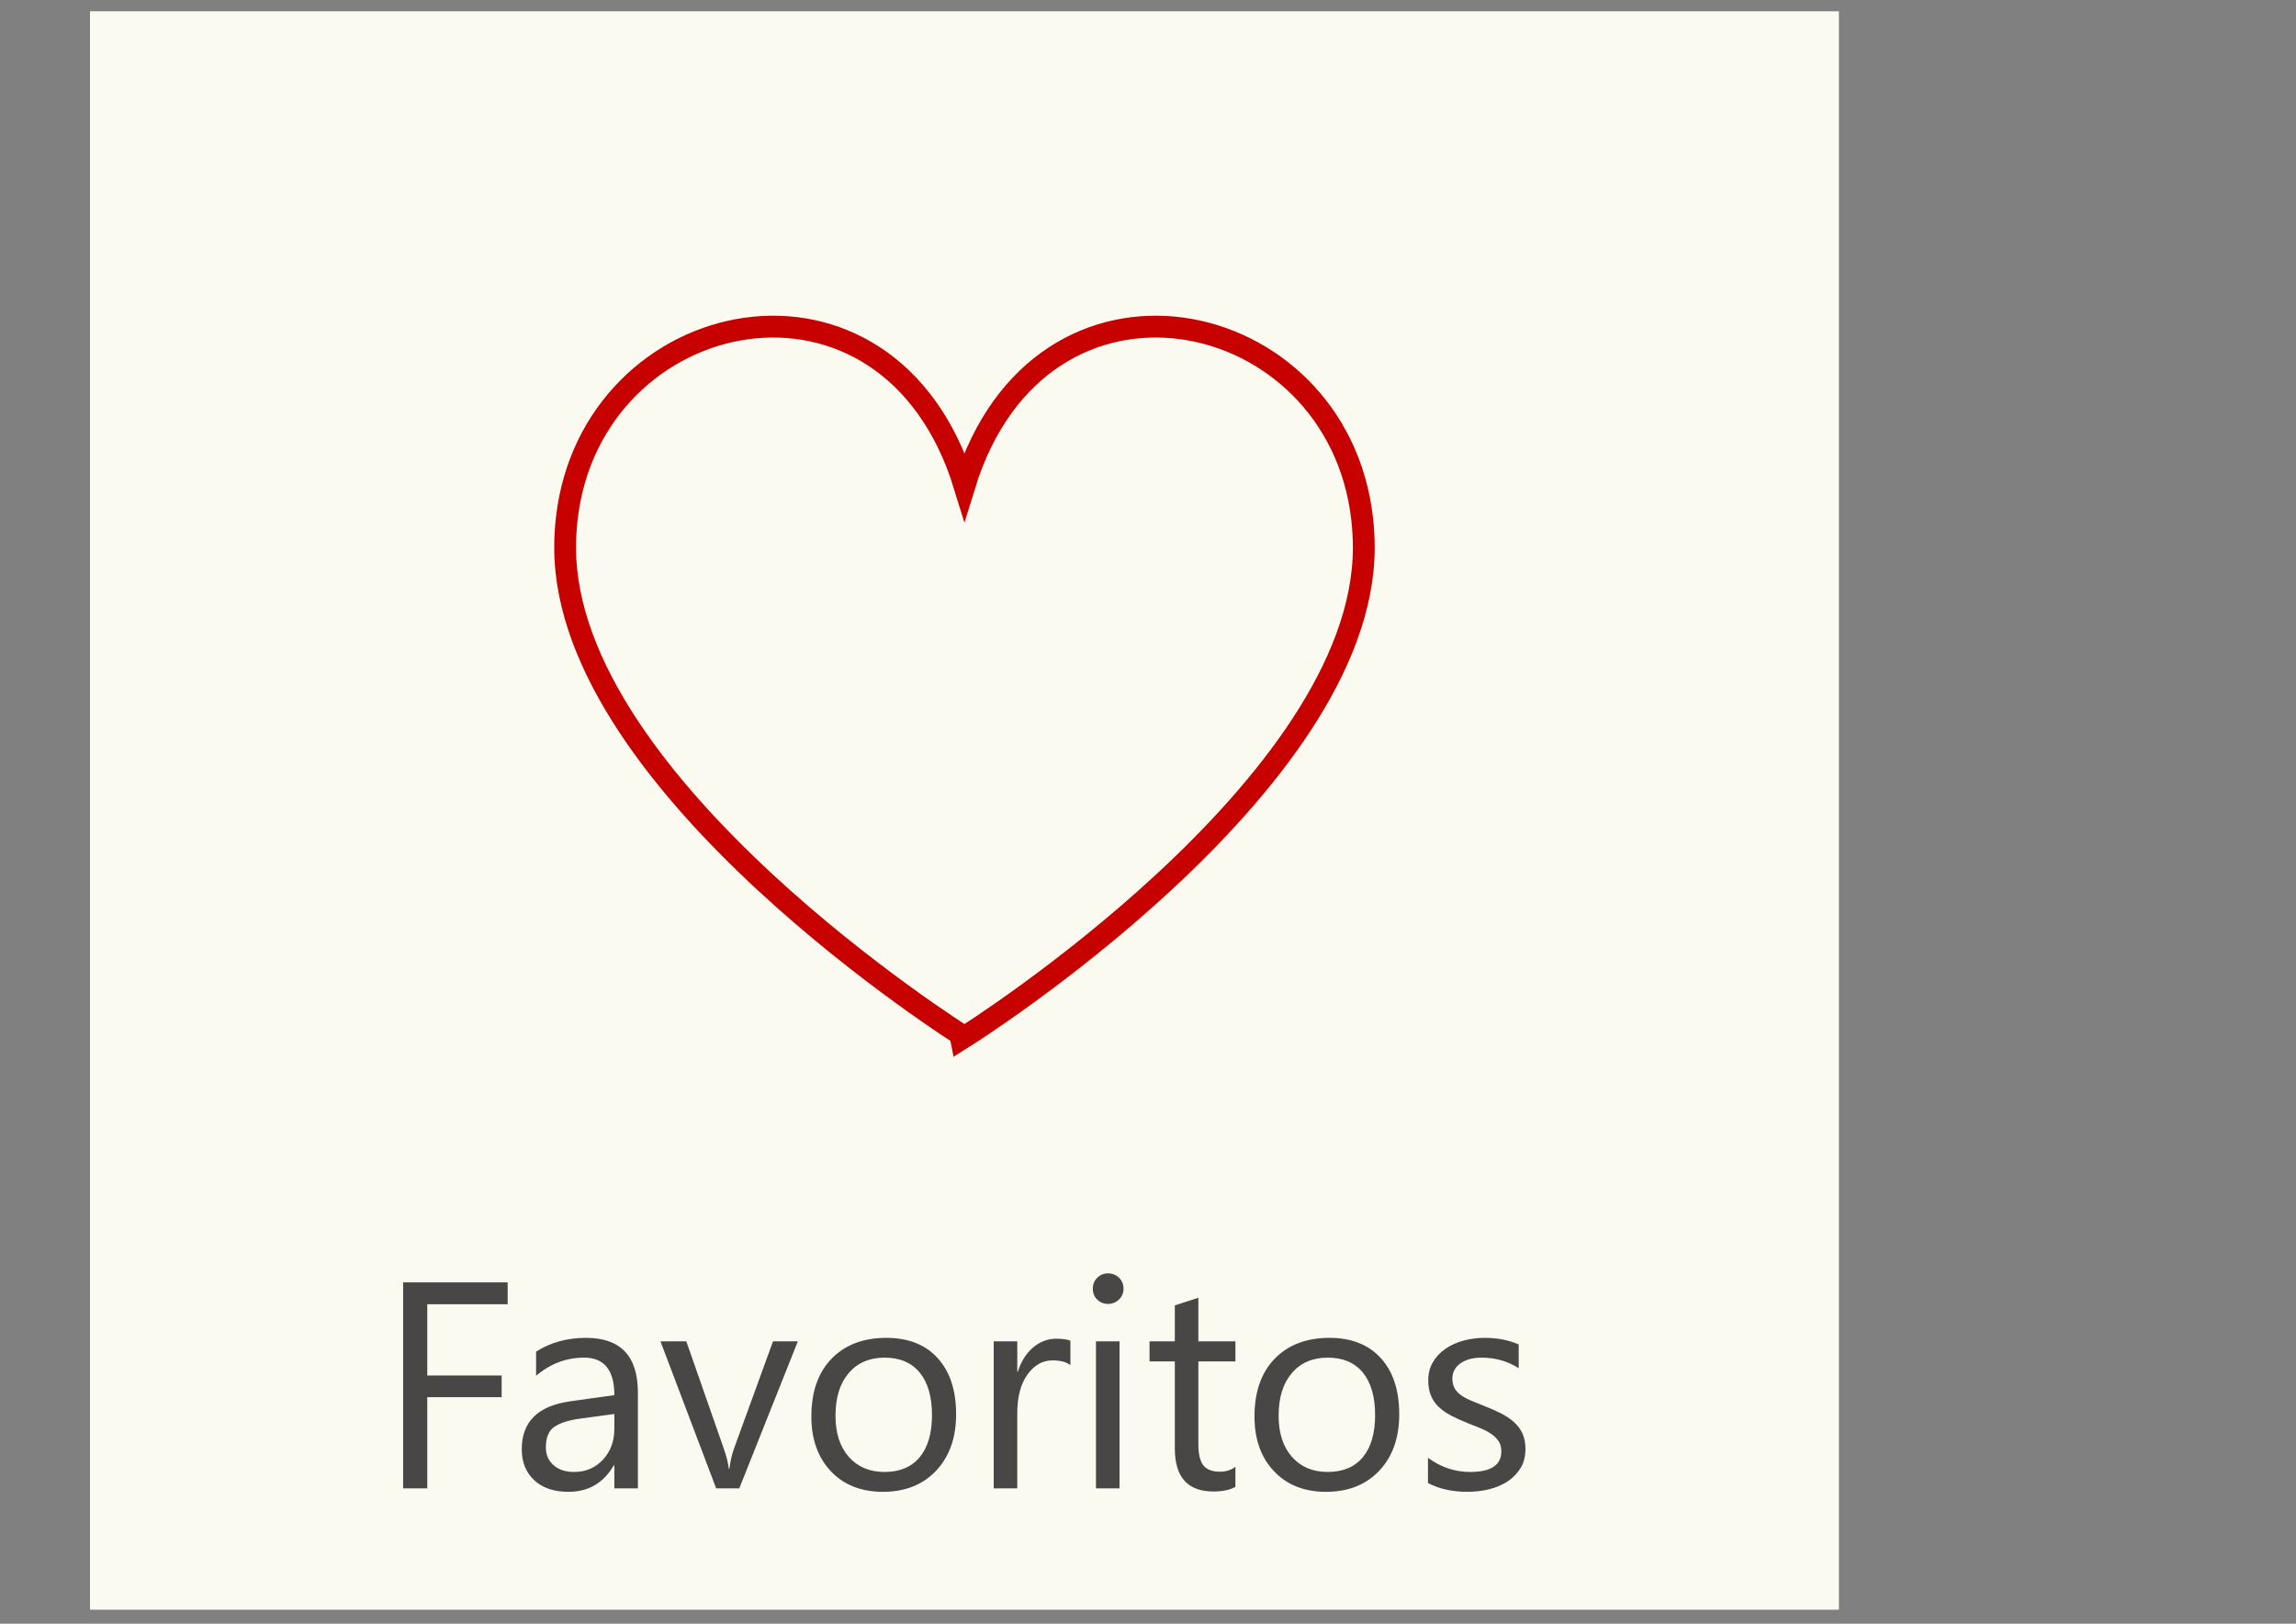 <?xml version="1.0" encoding="utf-8"?>
<!-- Generator: Adobe Illustrator 16.0.0, SVG Export Plug-In . SVG Version: 6.00 Build 0)  -->
<!DOCTYPE svg PUBLIC "-//W3C//DTD SVG 1.1//EN" "http://www.w3.org/Graphics/SVG/1.1/DTD/svg11.dtd">
<svg version="1.1" id="Capa_1" xmlns="http://www.w3.org/2000/svg" xmlns:xlink="http://www.w3.org/1999/xlink" x="0px" y="0px"
	 width="841.89px" height="595.281px" viewBox="0 0 841.89 595.281" enable-background="new 0 0 841.89 595.281"
	 xml:space="preserve">
<rect x="0" y="0" width="841.89" height="595.281" fill="#808080" stroke="none"/>
<rect x="33" y="4.14" fill="#FAFAF0" width="641.289" height="586.004"/>
<g>
	<defs>
		<rect id="SVGID_1_" x="33" y="4.14" width="641.289" height="586.004"/>
	</defs>
	<clipPath id="SVGID_2_">
		<use xlink:href="#SVGID_1_"  overflow="visible"/>
	</clipPath>
	<path clip-path="url(#SVGID_2_)" fill="#494746" d="M538.024,546.923c2.813,0,5.498-0.316,8.056-0.947
		c2.564-0.633,4.829-1.61,6.792-2.904c1.964-1.309,3.535-2.934,4.709-4.904c1.188-1.955,1.768-4.271,1.768-6.935
		c0-2.182-0.361-4.062-1.076-5.642c-0.722-1.579-1.745-2.979-3.083-4.182c-1.332-1.219-2.949-2.302-4.845-3.265
		s-4.031-1.911-6.424-2.828c-1.79-0.692-3.385-1.339-4.791-1.94c-1.399-0.602-2.595-1.264-3.58-2.001
		c-0.978-0.737-1.723-1.579-2.234-2.527s-0.767-2.121-0.767-3.535c0-1.113,0.255-2.151,0.767-3.069
		c0.512-0.933,1.227-1.729,2.159-2.406c0.925-0.662,2.038-1.174,3.34-1.55c1.301-0.361,2.76-0.557,4.37-0.557
		c5.159,0,9.726,1.309,13.689,3.896v-8.741c-3.686-1.609-7.86-2.406-12.531-2.406c-2.633,0-5.175,0.331-7.657,0.992
		c-2.475,0.662-4.679,1.655-6.611,2.979c-1.926,1.309-3.476,2.948-4.626,4.889c-1.166,1.94-1.745,4.183-1.745,6.71
		c0,2.076,0.308,3.881,0.925,5.431s1.527,2.918,2.73,4.137c1.219,1.203,2.723,2.286,4.528,3.265c1.82,0.963,3.911,1.91,6.296,2.858
		c1.722,0.677,3.332,1.309,4.821,1.925c1.489,0.617,2.79,1.31,3.896,2.092c1.105,0.767,1.985,1.654,2.632,2.647
		c0.647,1.008,0.979,2.227,0.979,3.655c0,5.055-3.791,7.582-11.381,7.582c-5.648,0-10.823-1.73-15.524-5.205v9.268
		C527.673,545.84,532.472,546.923,538.024,546.923 M499.723,503.207c2.993,3.656,4.498,8.846,4.498,15.585
		c0,6.68-1.505,11.824-4.498,15.435c-3.002,3.611-7.297,5.416-12.878,5.416c-5.476,0-9.838-1.835-13.103-5.521
		c-3.272-3.687-4.904-8.726-4.904-15.104c0-6.648,1.617-11.839,4.844-15.615c3.234-3.775,7.62-5.671,13.163-5.671
		C492.426,497.731,496.721,499.566,499.723,503.207 M505.786,539.146c4.858-5.176,7.281-12.065,7.281-20.67
		c0-8.771-2.257-15.631-6.763-20.58c-4.513-4.949-10.778-7.416-18.827-7.416c-8.424,0-15.111,2.542-20.053,7.627
		c-4.949,5.085-7.432,12.155-7.432,21.227c0,8.304,2.377,14.983,7.139,20.023c4.746,5.039,11.109,7.566,19.082,7.566
		C494.397,546.923,500.912,544.321,505.786,539.146 M452.998,537.747c-1.587,1.204-3.46,1.806-5.642,1.806
		c-2.843,0-4.874-0.782-6.107-2.332c-1.219-1.534-1.835-4.122-1.835-7.732v-30.373h13.584v-7.371h-13.584v-15.961l-8.636,2.798
		v13.163h-9.267v7.371h9.267v31.893c0,10.545,4.724,15.796,14.156,15.796c3.34,0,6.018-0.557,8.063-1.685V537.747z M410.5,491.744
		h-8.635v53.916h8.635V491.744z M410.319,476.414c1.113-1.098,1.655-2.406,1.655-3.941c0-1.624-0.542-2.963-1.655-4.031
		s-2.452-1.609-4.032-1.609c-1.549,0-2.858,0.541-3.949,1.609s-1.632,2.407-1.632,4.031c0,1.61,0.542,2.949,1.632,3.987
		c1.091,1.053,2.399,1.579,3.949,1.579C407.867,478.039,409.206,477.498,410.319,476.414 M392.492,491.518
		c-1.188-0.481-2.911-0.723-5.16-0.723c-3.129,0-5.942,1.054-8.47,3.175c-2.535,2.121-4.408,5.084-5.641,8.875h-0.211v-11.102
		h-8.635v53.916h8.635v-27.5c0-6.002,1.234-10.74,3.716-14.201c2.475-3.475,5.551-5.22,9.237-5.22c2.851,0,5.024,0.571,6.529,1.745
		V491.518z M337.237,503.207c2.994,3.656,4.498,8.846,4.498,15.585c0,6.68-1.504,11.824-4.498,15.435
		c-3.009,3.611-7.296,5.416-12.877,5.416c-5.476,0-9.838-1.835-13.11-5.521c-3.265-3.687-4.896-8.726-4.896-15.104
		c0-6.648,1.617-11.839,4.844-15.615c3.234-3.775,7.612-5.671,13.163-5.671C329.941,497.731,334.229,499.566,337.237,503.207
		 M343.292,539.146c4.859-5.176,7.289-12.065,7.289-20.67c0-8.771-2.257-15.631-6.77-20.58c-4.498-4.949-10.779-7.416-18.82-7.416
		c-8.424,0-15.111,2.542-20.053,7.627c-4.957,5.085-7.432,12.155-7.432,21.227c0,8.304,2.377,14.983,7.13,20.023
		c4.769,5.039,11.125,7.566,19.09,7.566C331.912,546.923,338.433,544.321,343.292,539.146 M283.453,491.744l-14.325,39.369
		c-0.771,2.182-1.335,4.618-1.681,7.326h-0.214c-0.248-2.151-0.88-4.648-1.896-7.521l-13.686-39.174h-9.481l20.433,53.916h8.473
		l21.482-53.916H283.453z M225.268,523.742c0,4.603-1.392,8.394-4.182,11.402c-2.794,3.009-6.33,4.498-10.613,4.498
		c-3.118,0-5.623-0.827-7.503-2.497c-1.876-1.67-2.817-3.821-2.817-6.454c0-3.61,1.016-6.122,3.058-7.552
		c2.035-1.414,5.051-2.407,9.056-2.979l13.001-1.774V523.742z M233.903,510.578c0-13.403-6.33-20.098-19.007-20.098
		c-6.909,0-13.017,1.67-18.315,5.039v8.846c5.228-4.423,11.091-6.634,17.582-6.634c7.401,0,11.106,4.588,11.106,13.75l-16.165,2.257
		c-11.862,1.654-17.792,7.521-17.792,17.586c0,4.708,1.516,8.484,4.551,11.327c3.035,2.843,7.24,4.272,12.61,4.272
		c7.3,0,12.833-3.234,16.589-9.703h0.207v8.439h8.635V510.578z M186.151,470.141h-38.334v75.519h8.849v-33.441h27.274v-7.943
		h-27.274v-26.131h29.485V470.141z"/>
	<path clip-path="url(#SVGID_2_)" fill="none" stroke="#C70000" stroke-width="8" stroke-miterlimit="10" d="M500.069,200.76
		c0,87.625-146.427,179.421-146.427,179.421S207.223,288.385,207.223,200.76c0-3.625,0.199-7.146,0.591-10.576
		c8.973-79.287,117.975-102.657,145.828-12.17c27.861-90.487,136.844-67.117,145.825,12.17
		C499.858,193.614,500.069,197.134,500.069,200.76z"/>
</g>
</svg>
